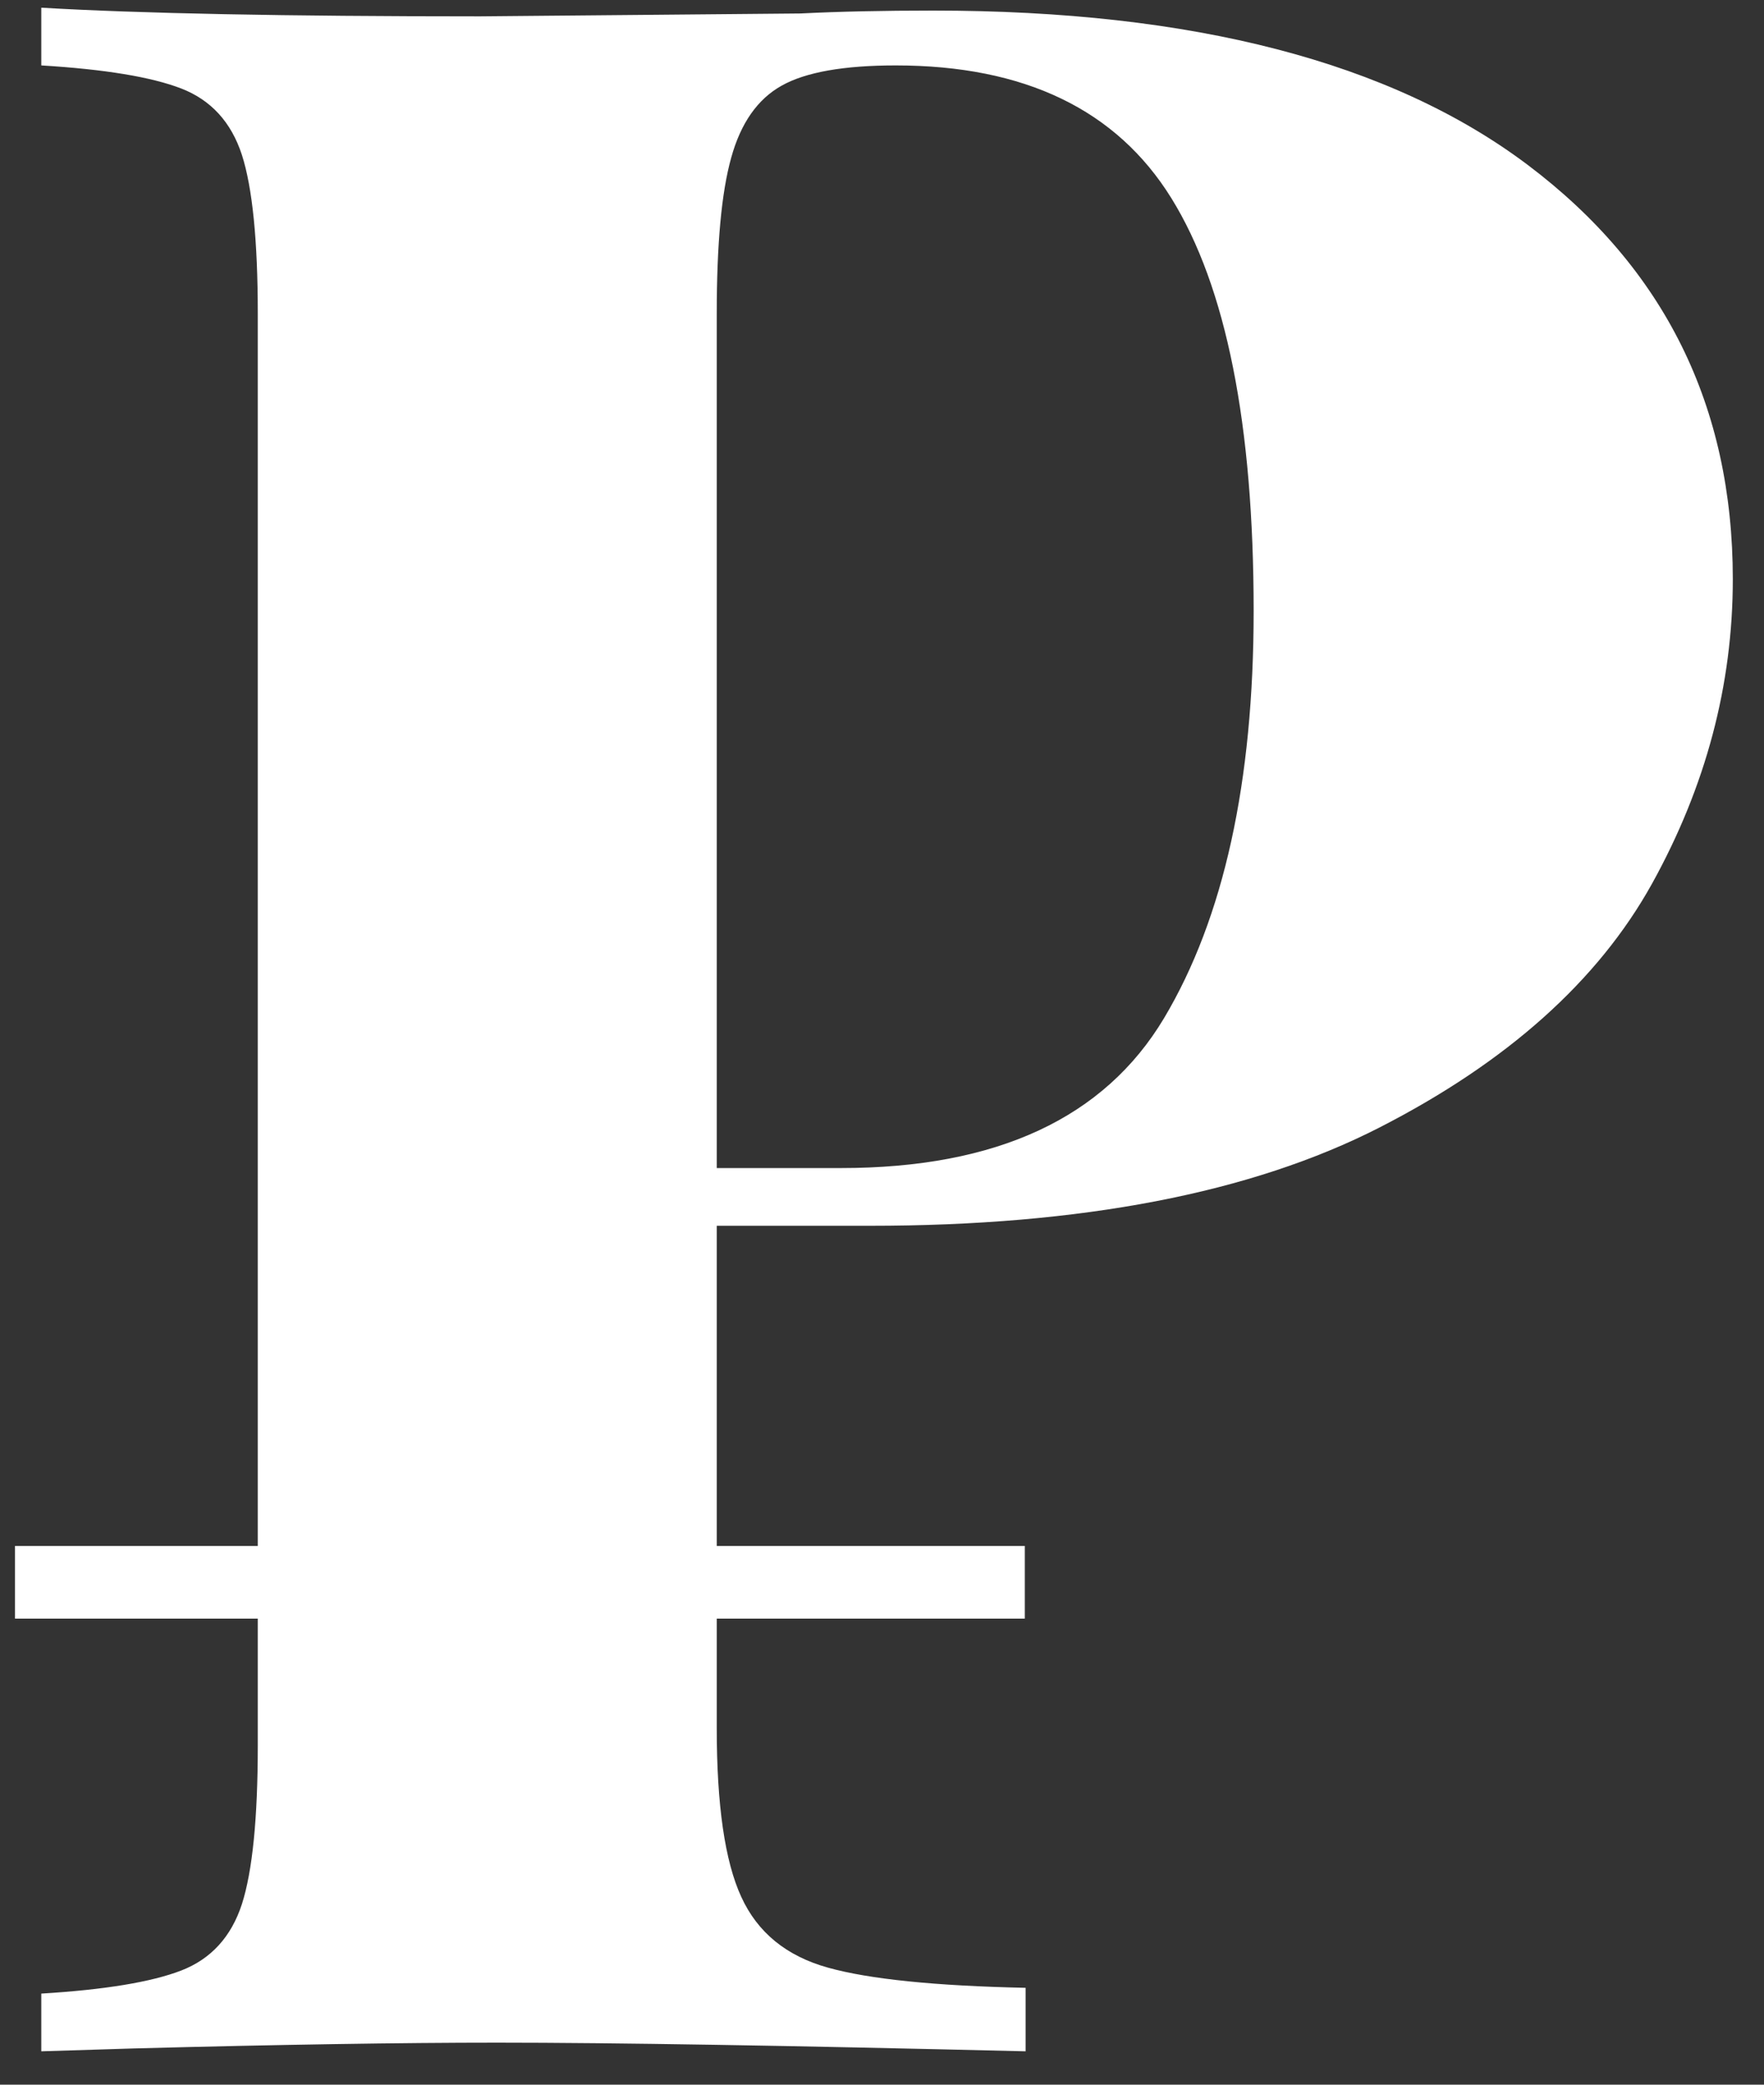 <svg
        xmlns="http://www.w3.org/2000/svg"
        xmlns:xlink="http://www.w3.org/1999/xlink"
        width="22px" height="26px">
    <rect width="100%" height="100%" fill="#333333" stroke="none"/>
    <path fill-rule="evenodd"  fill="#fff"
          d="M20.603,11.022 C19.930,12.234 18.796,13.248 17.201,14.064 C15.604,14.880 13.486,15.288 10.847,15.288 L8.939,15.288 L8.939,19.281 L12.781,19.281 L12.781,20.187 L8.939,20.187 L8.939,21.552 C8.939,22.512 9.040,23.214 9.245,23.658 C9.448,24.102 9.808,24.396 10.325,24.540 C10.840,24.684 11.662,24.768 12.791,24.792 L12.791,25.584 C9.839,25.512 7.643,25.476 6.203,25.476 C5.002,25.476 3.490,25.500 1.667,25.548 L0.515,25.584 L0.515,24.864 C1.307,24.816 1.888,24.720 2.261,24.576 C2.632,24.432 2.884,24.156 3.017,23.748 C3.148,23.340 3.215,22.680 3.215,21.768 L3.215,20.187 L0.187,20.187 L0.187,19.281 L3.215,19.281 L3.215,3.912 C3.215,3.000 3.148,2.340 3.017,1.932 C2.884,1.524 2.632,1.248 2.261,1.104 C1.888,0.960 1.307,0.864 0.515,0.816 L0.515,0.096 C1.739,0.168 3.562,0.204 5.987,0.204 L9.983,0.168 C10.462,0.144 11.014,0.132 11.639,0.132 C14.879,0.132 17.350,0.774 19.055,2.058 C20.758,3.342 21.611,5.064 21.611,7.224 C21.611,8.544 21.274,9.810 20.603,11.022 ZM14.609,2.472 C13.925,1.368 12.778,0.816 11.171,0.816 C10.523,0.816 10.048,0.900 9.749,1.068 C9.448,1.236 9.238,1.536 9.119,1.968 C8.998,2.400 8.939,3.048 8.939,3.912 L8.939,14.568 L10.487,14.568 C12.431,14.568 13.774,13.944 14.519,12.696 C15.262,11.448 15.635,9.756 15.635,7.620 C15.635,5.292 15.293,3.576 14.609,2.472 Z"/>
</svg>